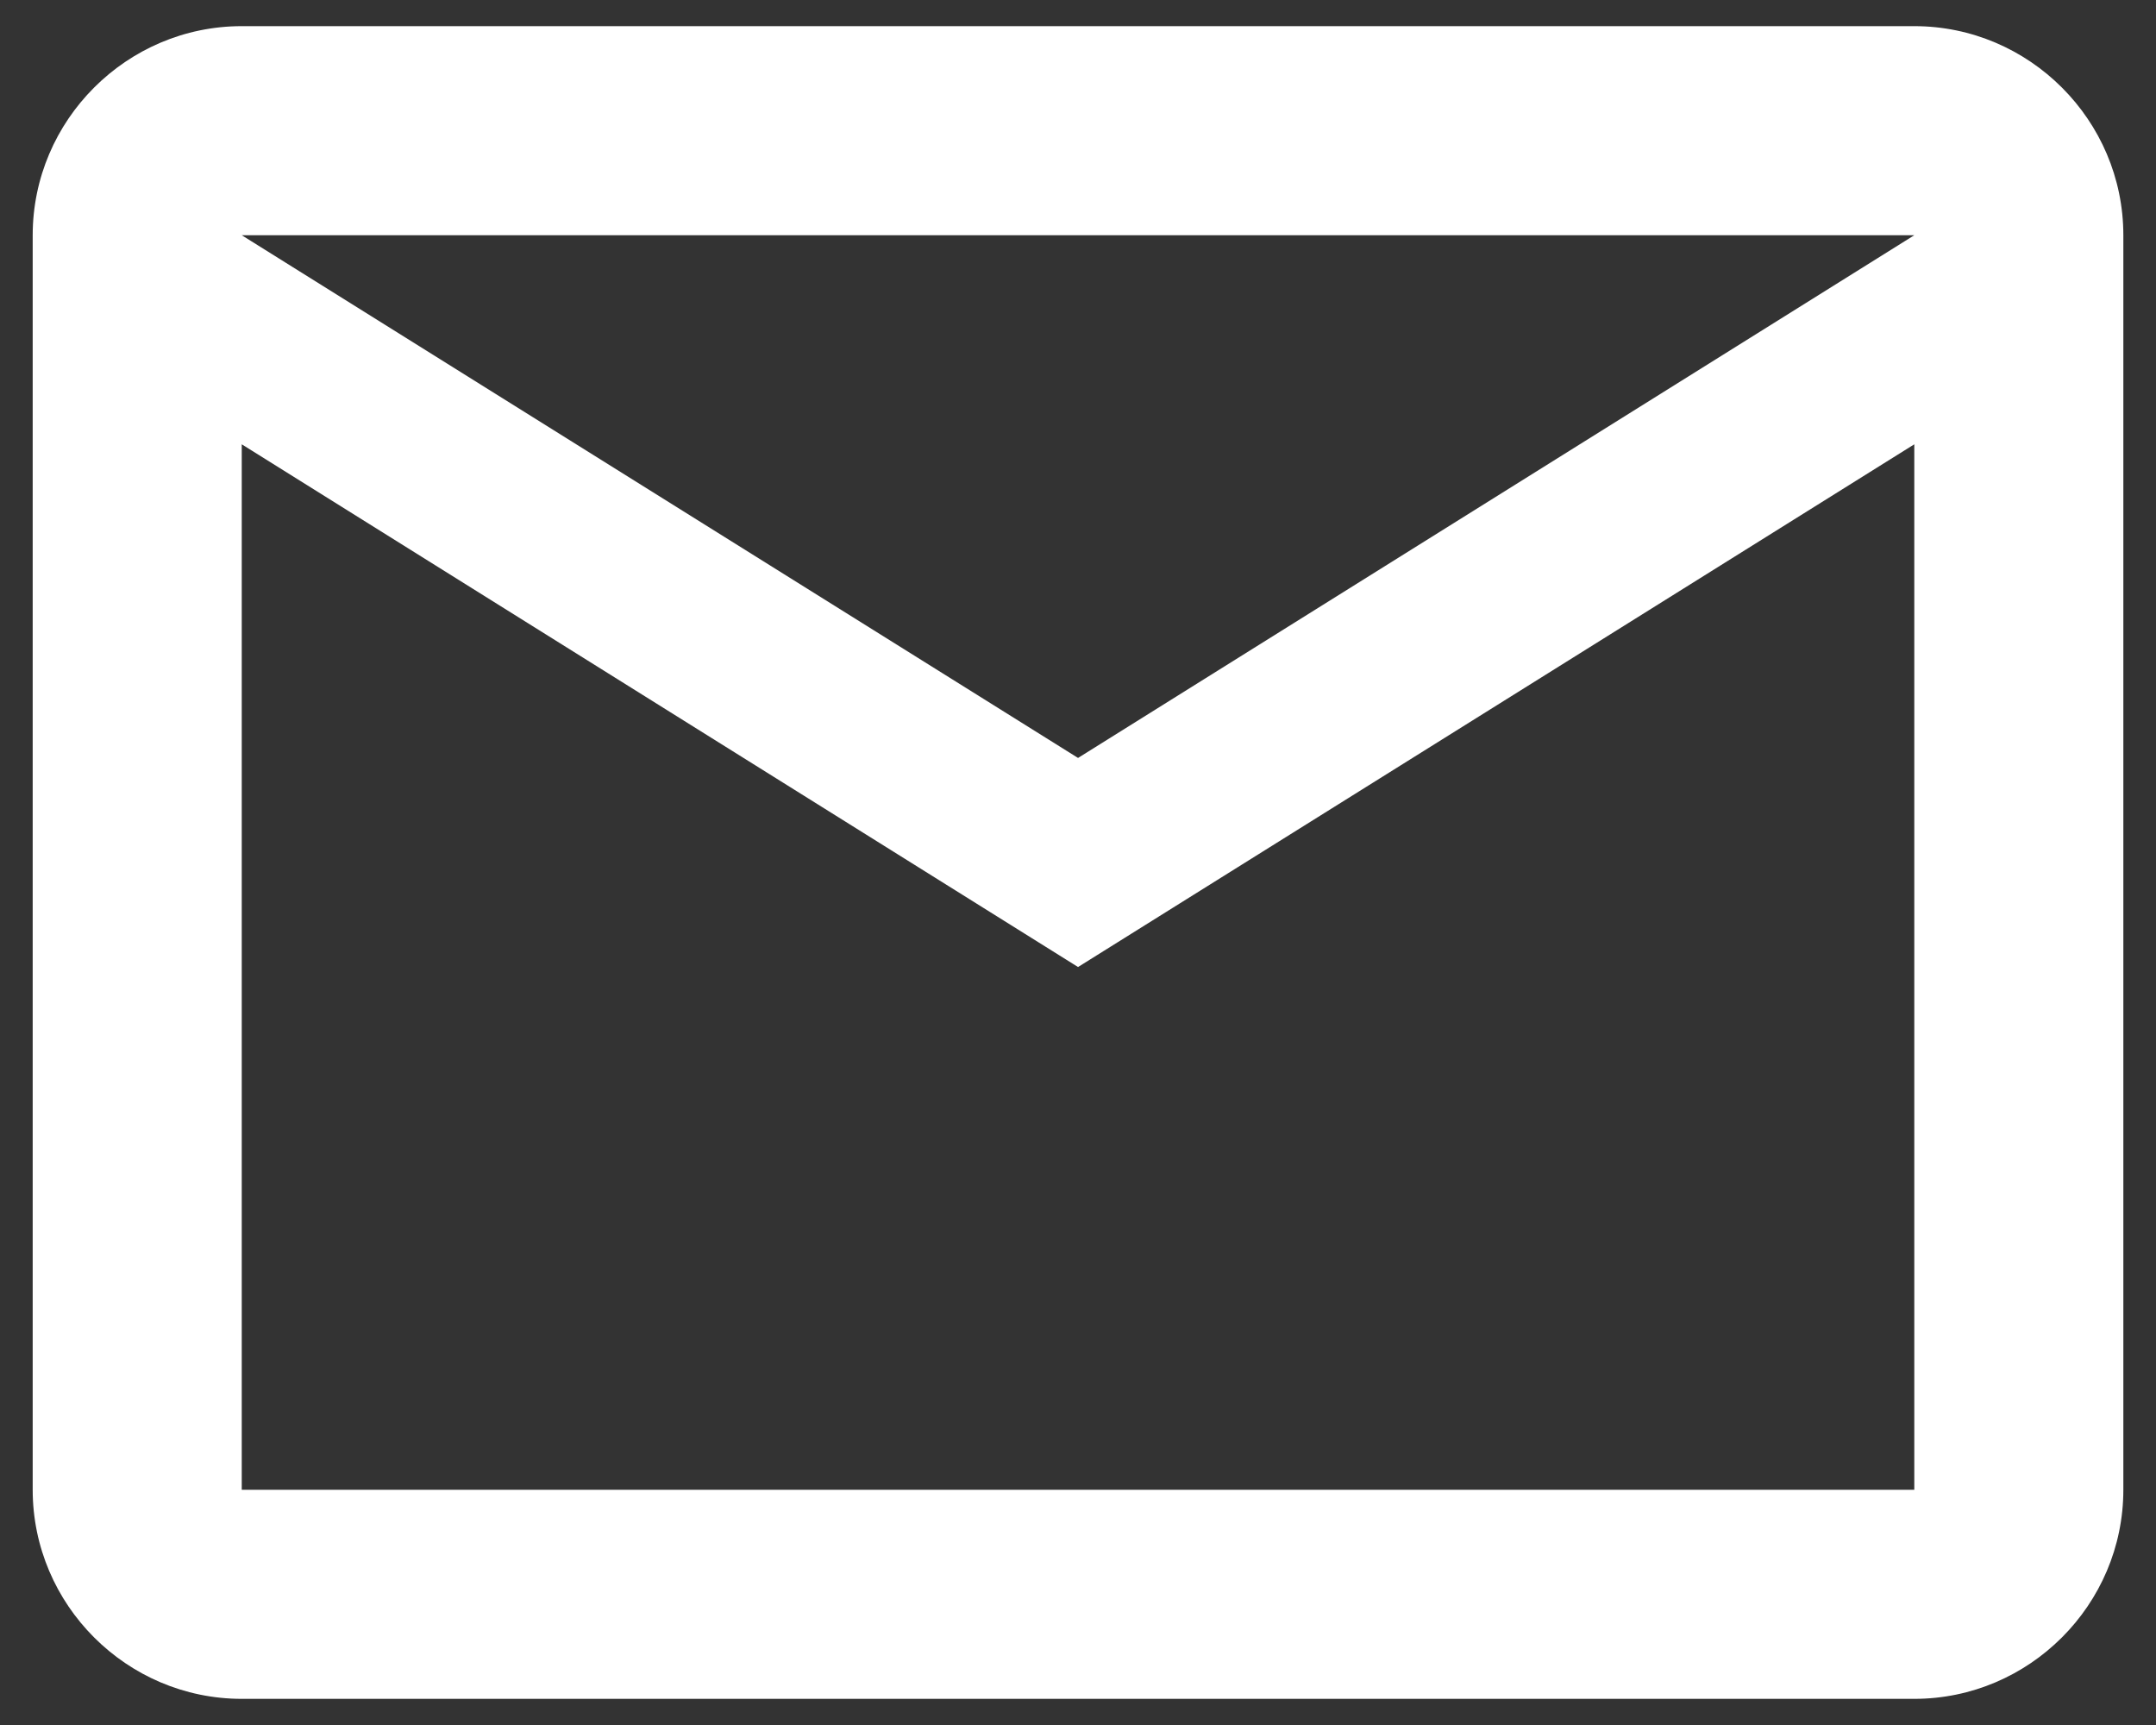 <svg width="55" height="44" viewBox="0 0 55 44" fill="none" xmlns="http://www.w3.org/2000/svg">
<rect x="0" y="0" width="55" height="44" fill="#333333" stroke="none"/>
<path d="M54.167 6C54.167 3.067 51.767 0.667 48.834 0.667H6.167C3.234 0.667 0.834 3.067 0.834 6V38C0.834 40.933 3.234 43.333 6.167 43.333H48.834C51.767 43.333 54.167 40.933 54.167 38V6ZM48.834 6L27.501 19.333L6.167 6H48.834ZM48.834 38H6.167V11.333L27.501 24.666L48.834 11.333V38Z" fill="white"/>
</svg>

